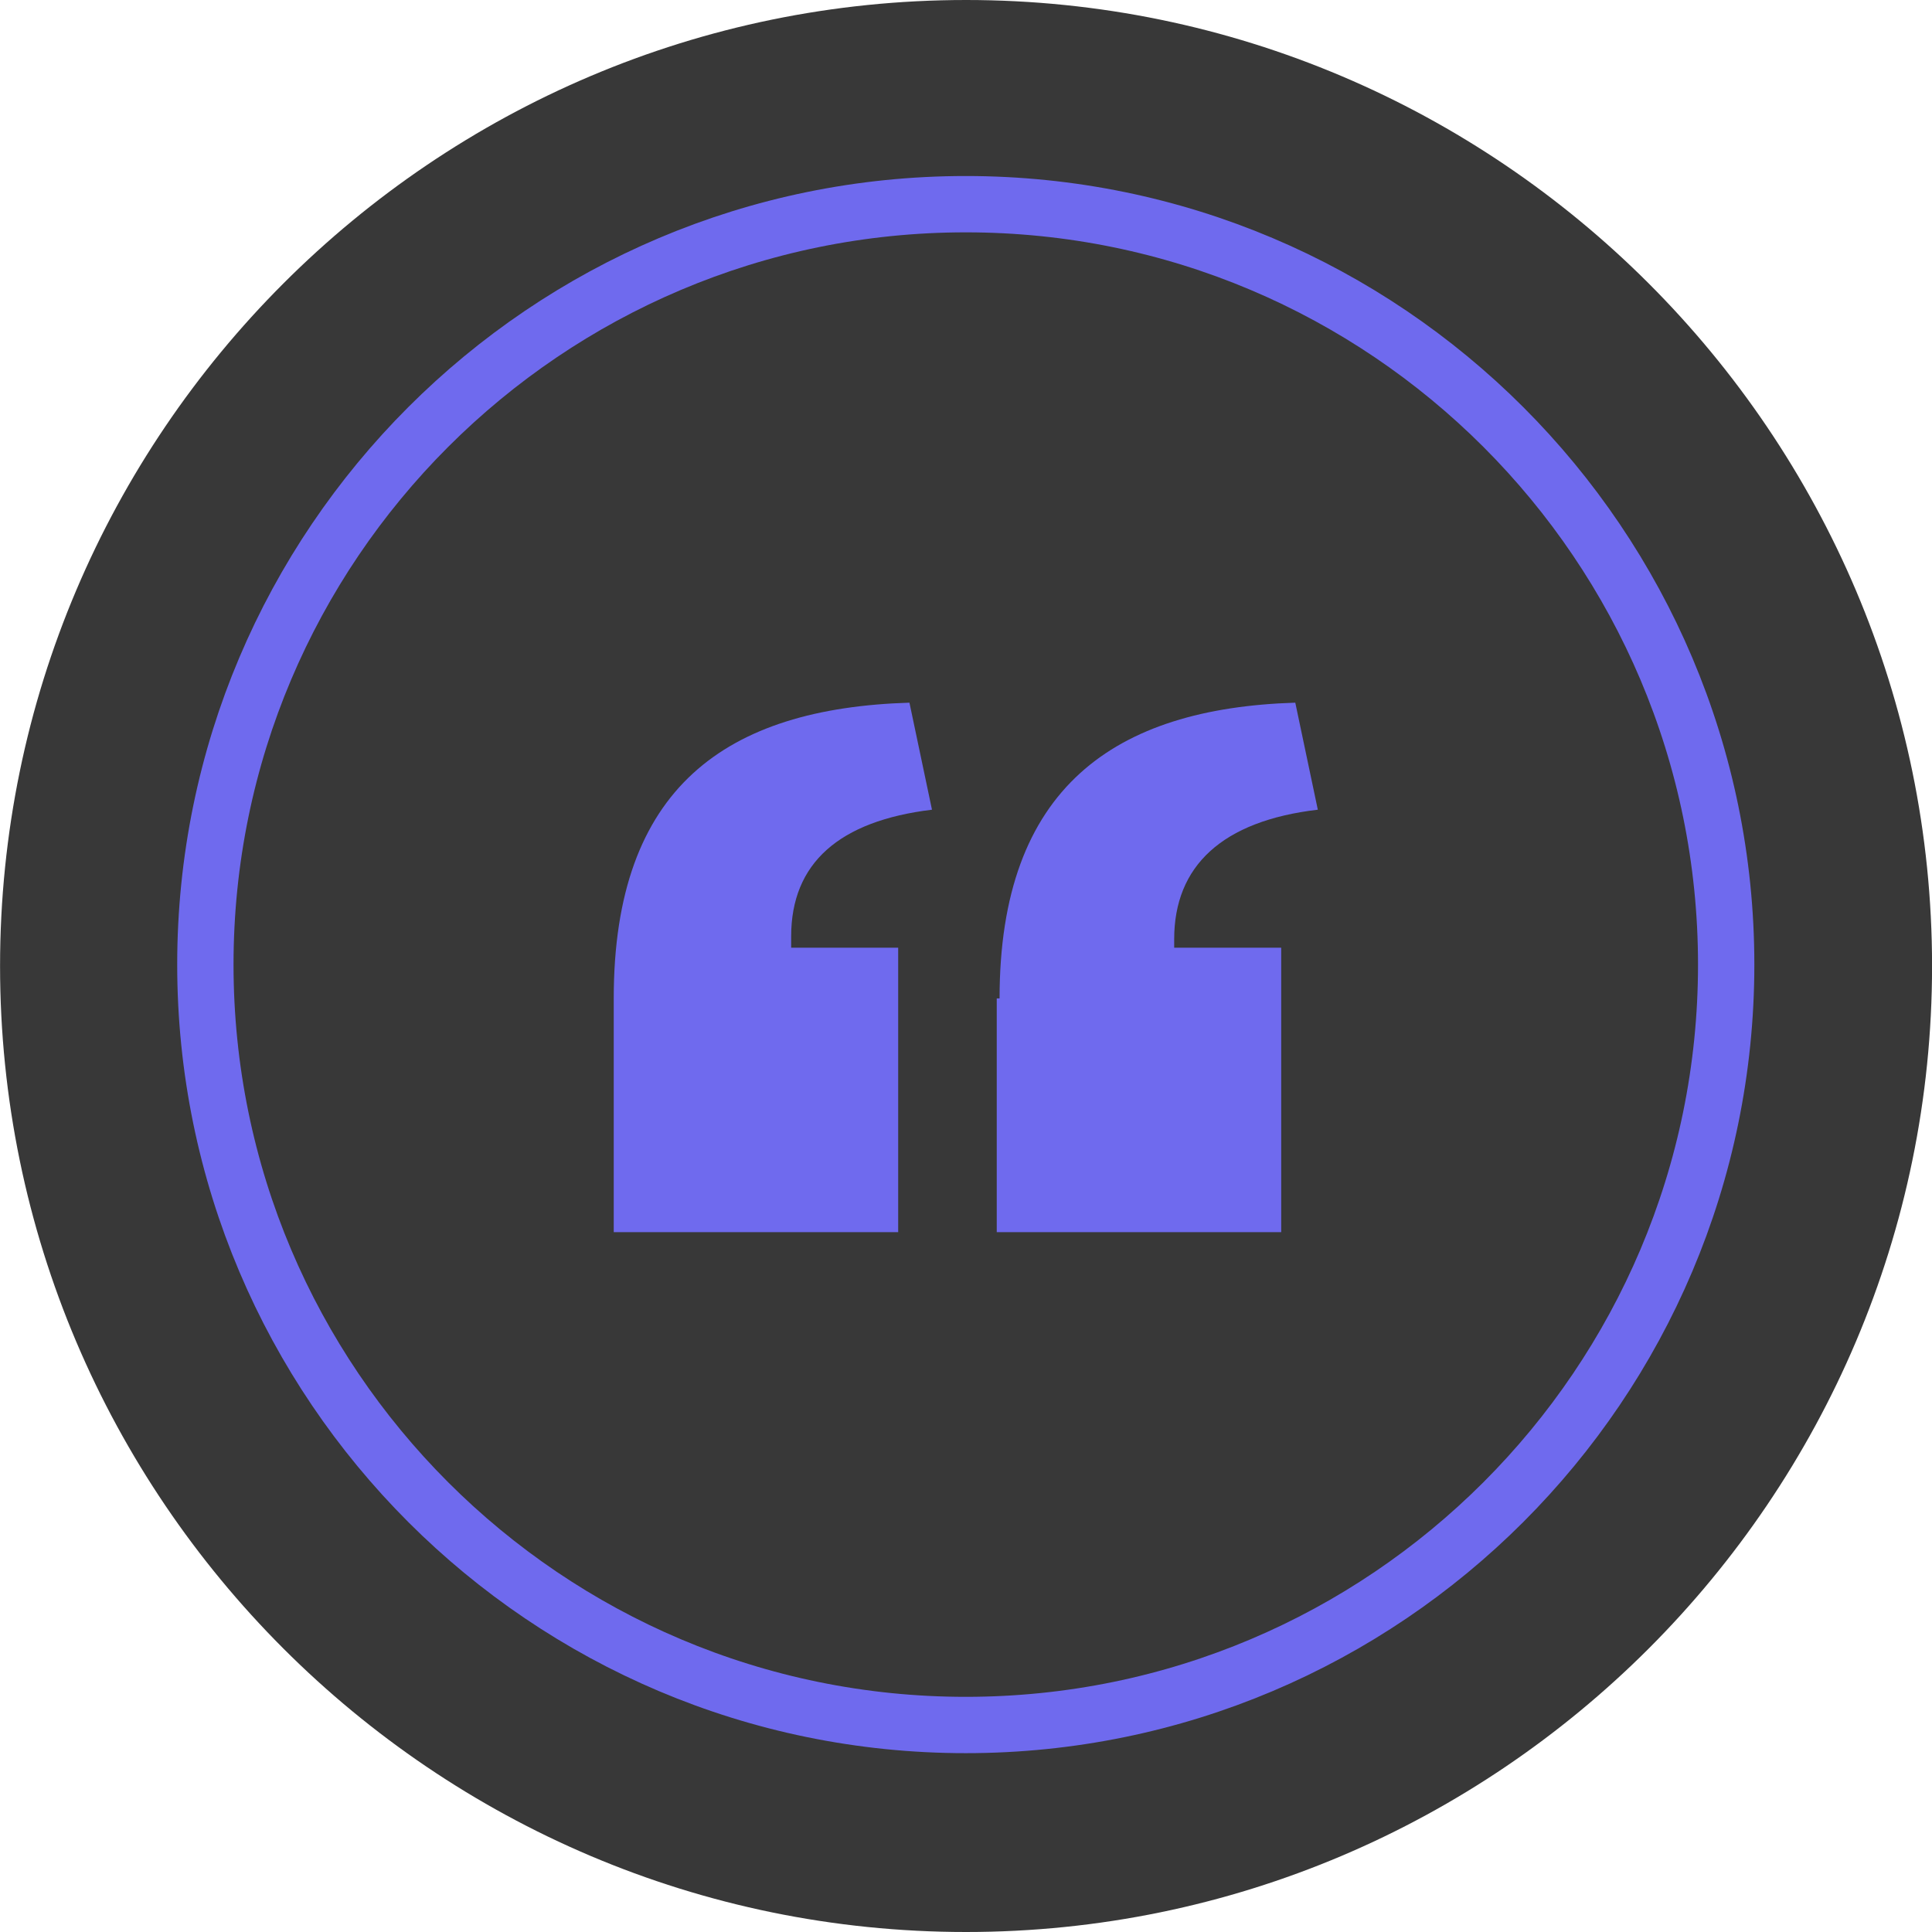 <?xml version="1.0" encoding="utf-8"?>
<!-- Generator: Adobe Illustrator 26.2.1, SVG Export Plug-In . SVG Version: 6.00 Build 0)  -->
<svg version="1.1" id="Camada_1" xmlns="http://www.w3.org/2000/svg" xmlns:xlink="http://www.w3.org/1999/xlink" x="0px" y="0px"
	 viewBox="0 0 68.6 68.6" style="enable-background:new 0 0 68.6 68.6;" xml:space="preserve">
<style type="text/css">
	.st0{fill:#383838;}
	.st1{fill:none;stroke:#6F6AEE;stroke-width:2;stroke-miterlimit:10;}
	.st2{fill:#6F6AEE;}
</style>
<g id="Grupo_549" transform="translate(-895.708 -9460.15)">
	<g transform="matrix(1, 0, 0, 1, 895.71, 9460.15)">
		<path id="Retângulo_534-2" class="st0" d="M34.3,0L34.3,0c18.9,0,34.3,15.4,34.3,34.3l0,0c0,18.9-15.4,34.3-34.3,34.3l0,0
			C15.4,68.6,0,53.2,0,34.3l0,0C0,15.4,15.4,0,34.3,0z"/>
	</g>
	<path id="Retângulo_535" class="st1" d="M930,9467.4L930,9467.4c14.9,0,27,12.1,27,27l0,0c0,14.9-12.1,27-27,27l0,0
		c-14.9,0-27-12.1-27-27l0,0C903,9479.5,915.1,9467.4,930,9467.4z"/>
	<g id="Grupo_548">
		<g id="Grupo_547">
			<path id="Caminho_1190" class="st2" d="M917.5,9495.6c0-7.5,4-10.3,10.5-10.5l0.8,3.8c-3.3,0.4-5,1.9-5,4.5v0.4h3.8v10.1h-10.1
				V9495.6z M931.2,9495.6c0-7.5,4.1-10.3,10.5-10.5l0.8,3.8c-3.4,0.4-5.1,2-5.1,4.6v0.3h3.8v10.1h-10.1V9495.6z"/>
		</g>
	</g>
</g>
</svg>
